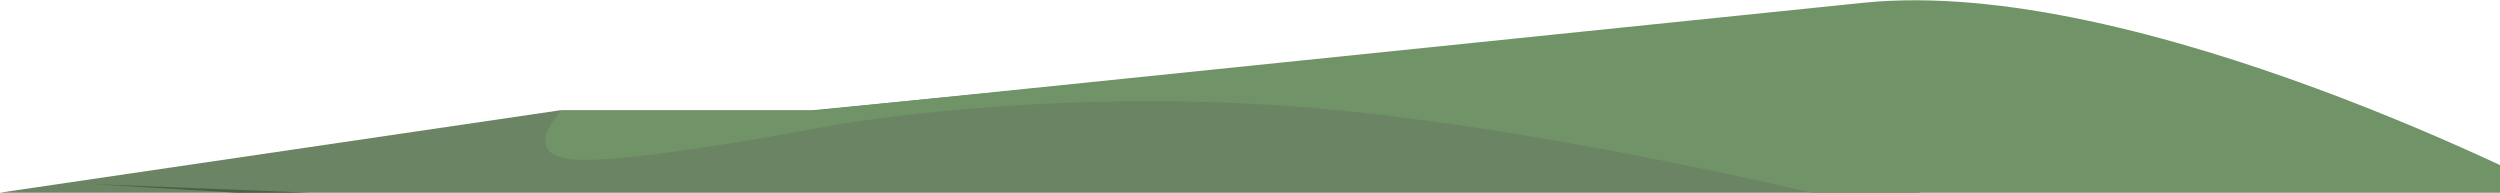 <svg xmlns="http://www.w3.org/2000/svg" xmlns:xlink="http://www.w3.org/1999/xlink" width="1920" height="148" viewBox="0 0 1920 148">
  <defs>
    <clipPath id="clip-Custom_Size_1">
      <rect width="1920" height="148"/>
    </clipPath>
  </defs>
  <g id="Custom_Size_1" data-name="Custom Size – 1" clip-path="url(#clip-Custom_Size_1)">
    <g id="left-lawn1" transform="translate(0.309 -1.813)">
      <path id="Path_7676" data-name="Path 7676" d="M1485.741,665.461,634.49,748.655H441.3L11.715,811.821,1485.741,888.11Z" transform="translate(-11.883 -662.086)" fill="#6b8464"/>
      <path id="Path_7857" data-name="Path 7857" d="M2771.1,579.359l1401.985,83.947V634.924Z" transform="translate(-2700.666 -436.176)" fill="#4a6044"/>
      <path id="Path_7856" data-name="Path 7856" d="M22.128,749.434s-19.421,19.7-9.619,30.96c3.085,3.554,9.866,6.323,22.12,6.878,47.682,2.158,198.376-26.8,198.376-26.8s178.33-31.93,387.034-11.039S1066.42,833,1066.42,833l492.745-18.113S1234.208,644.91,1021.783,666.732l-805.065,82.7Z" transform="translate(408.782 -662.776)" fill="#709367"/>
    </g>
  </g>
</svg>
